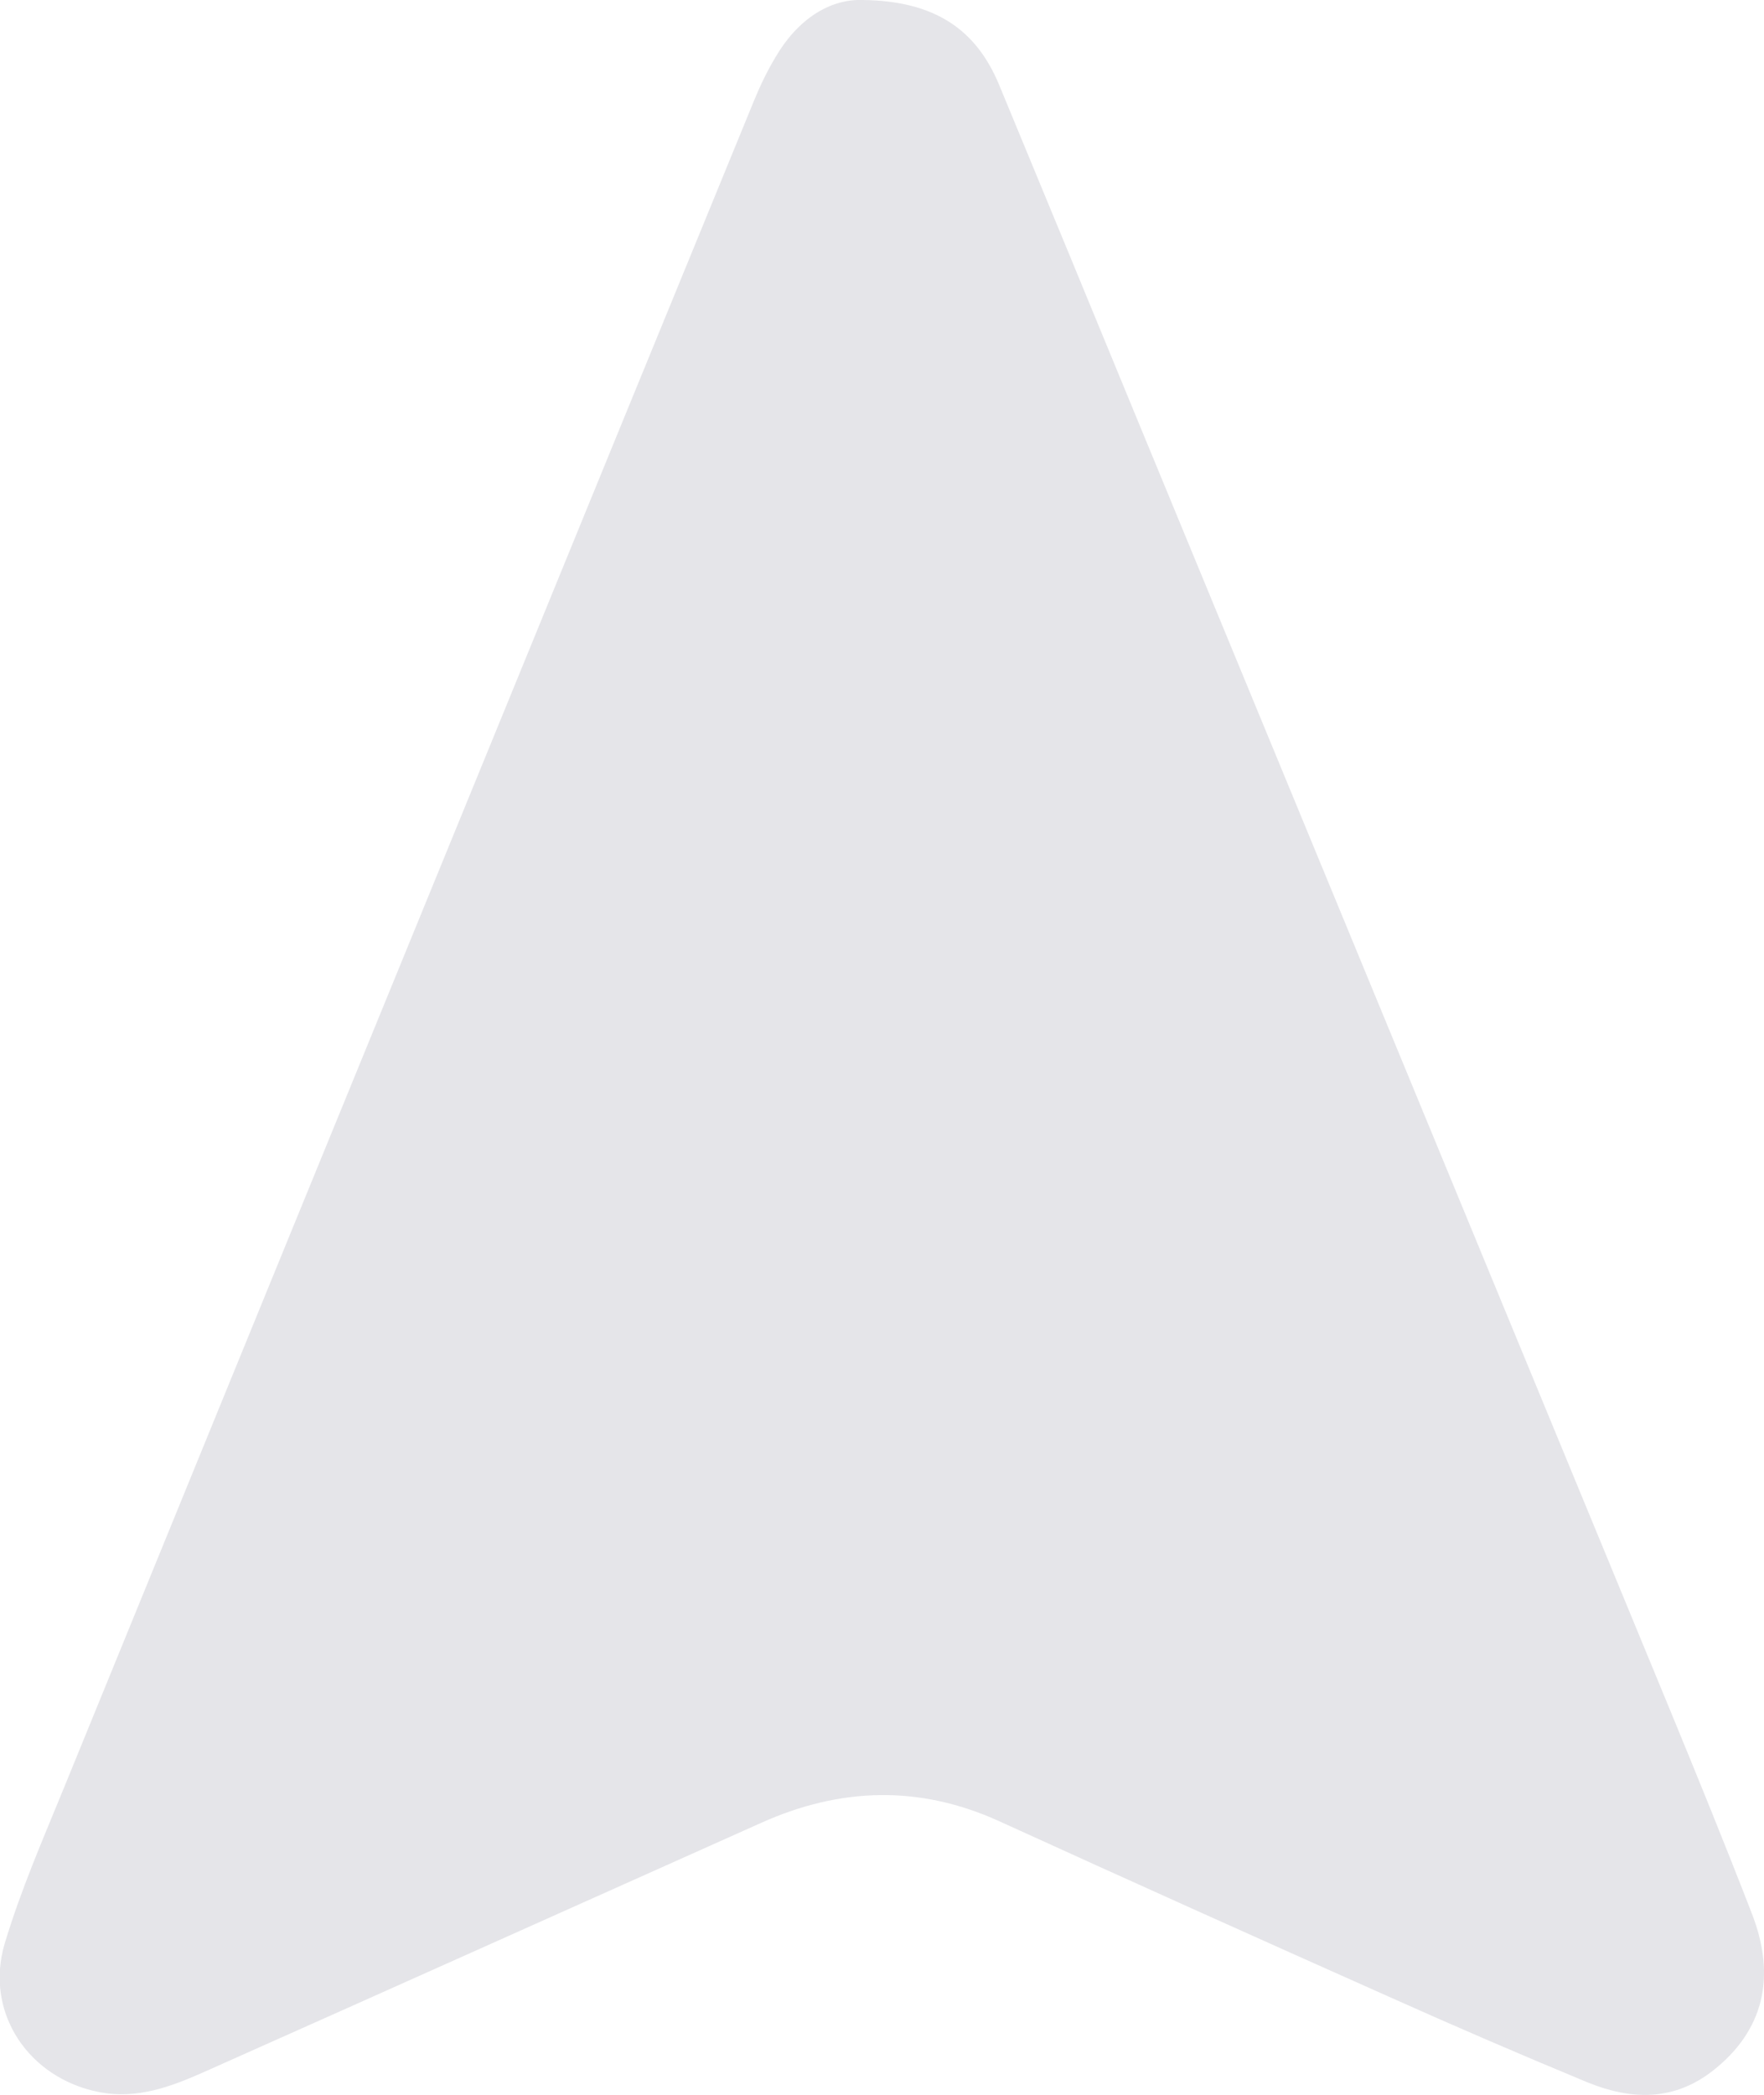 <?xml version="1.0" encoding="UTF-8"?>
<svg id="Capa_1" data-name="Capa 1" xmlns="http://www.w3.org/2000/svg" viewBox="0 0 57.49 68.28">
  <defs>
    <style>
      .cls-1 {
        fill: #e5e5e9;
      }
    </style>
  </defs>
  <path class="cls-1" d="M28.12,0c2.35,.03,3.69,.96,4.44,2.76,1.53,3.69,3.05,7.38,4.57,11.07,5.76,13.96,11.53,27.92,17.29,41.88,.91,2.21,1.81,4.42,2.67,6.64,.82,2.1,.37,3.84-1.25,5.12-1.29,1.02-2.69,.97-4.11,.39-2.17-.9-4.33-1.83-6.47-2.79-4.24-1.89-8.47-3.79-12.7-5.72-2.6-1.18-5.17-1.1-7.74,.05-6.06,2.71-12.12,5.43-18.18,8.13-1.08,.48-2.18,.89-3.41,.65-2.3-.45-3.74-2.59-3.08-4.83,.52-1.74,1.25-3.41,1.94-5.1,4.73-11.59,9.47-23.18,14.21-34.76,2.75-6.73,5.51-13.47,8.27-20.2,.2-.49,.43-.97,.7-1.42C25.99,.63,27.04-.04,28.12,0Z"/>
</svg>